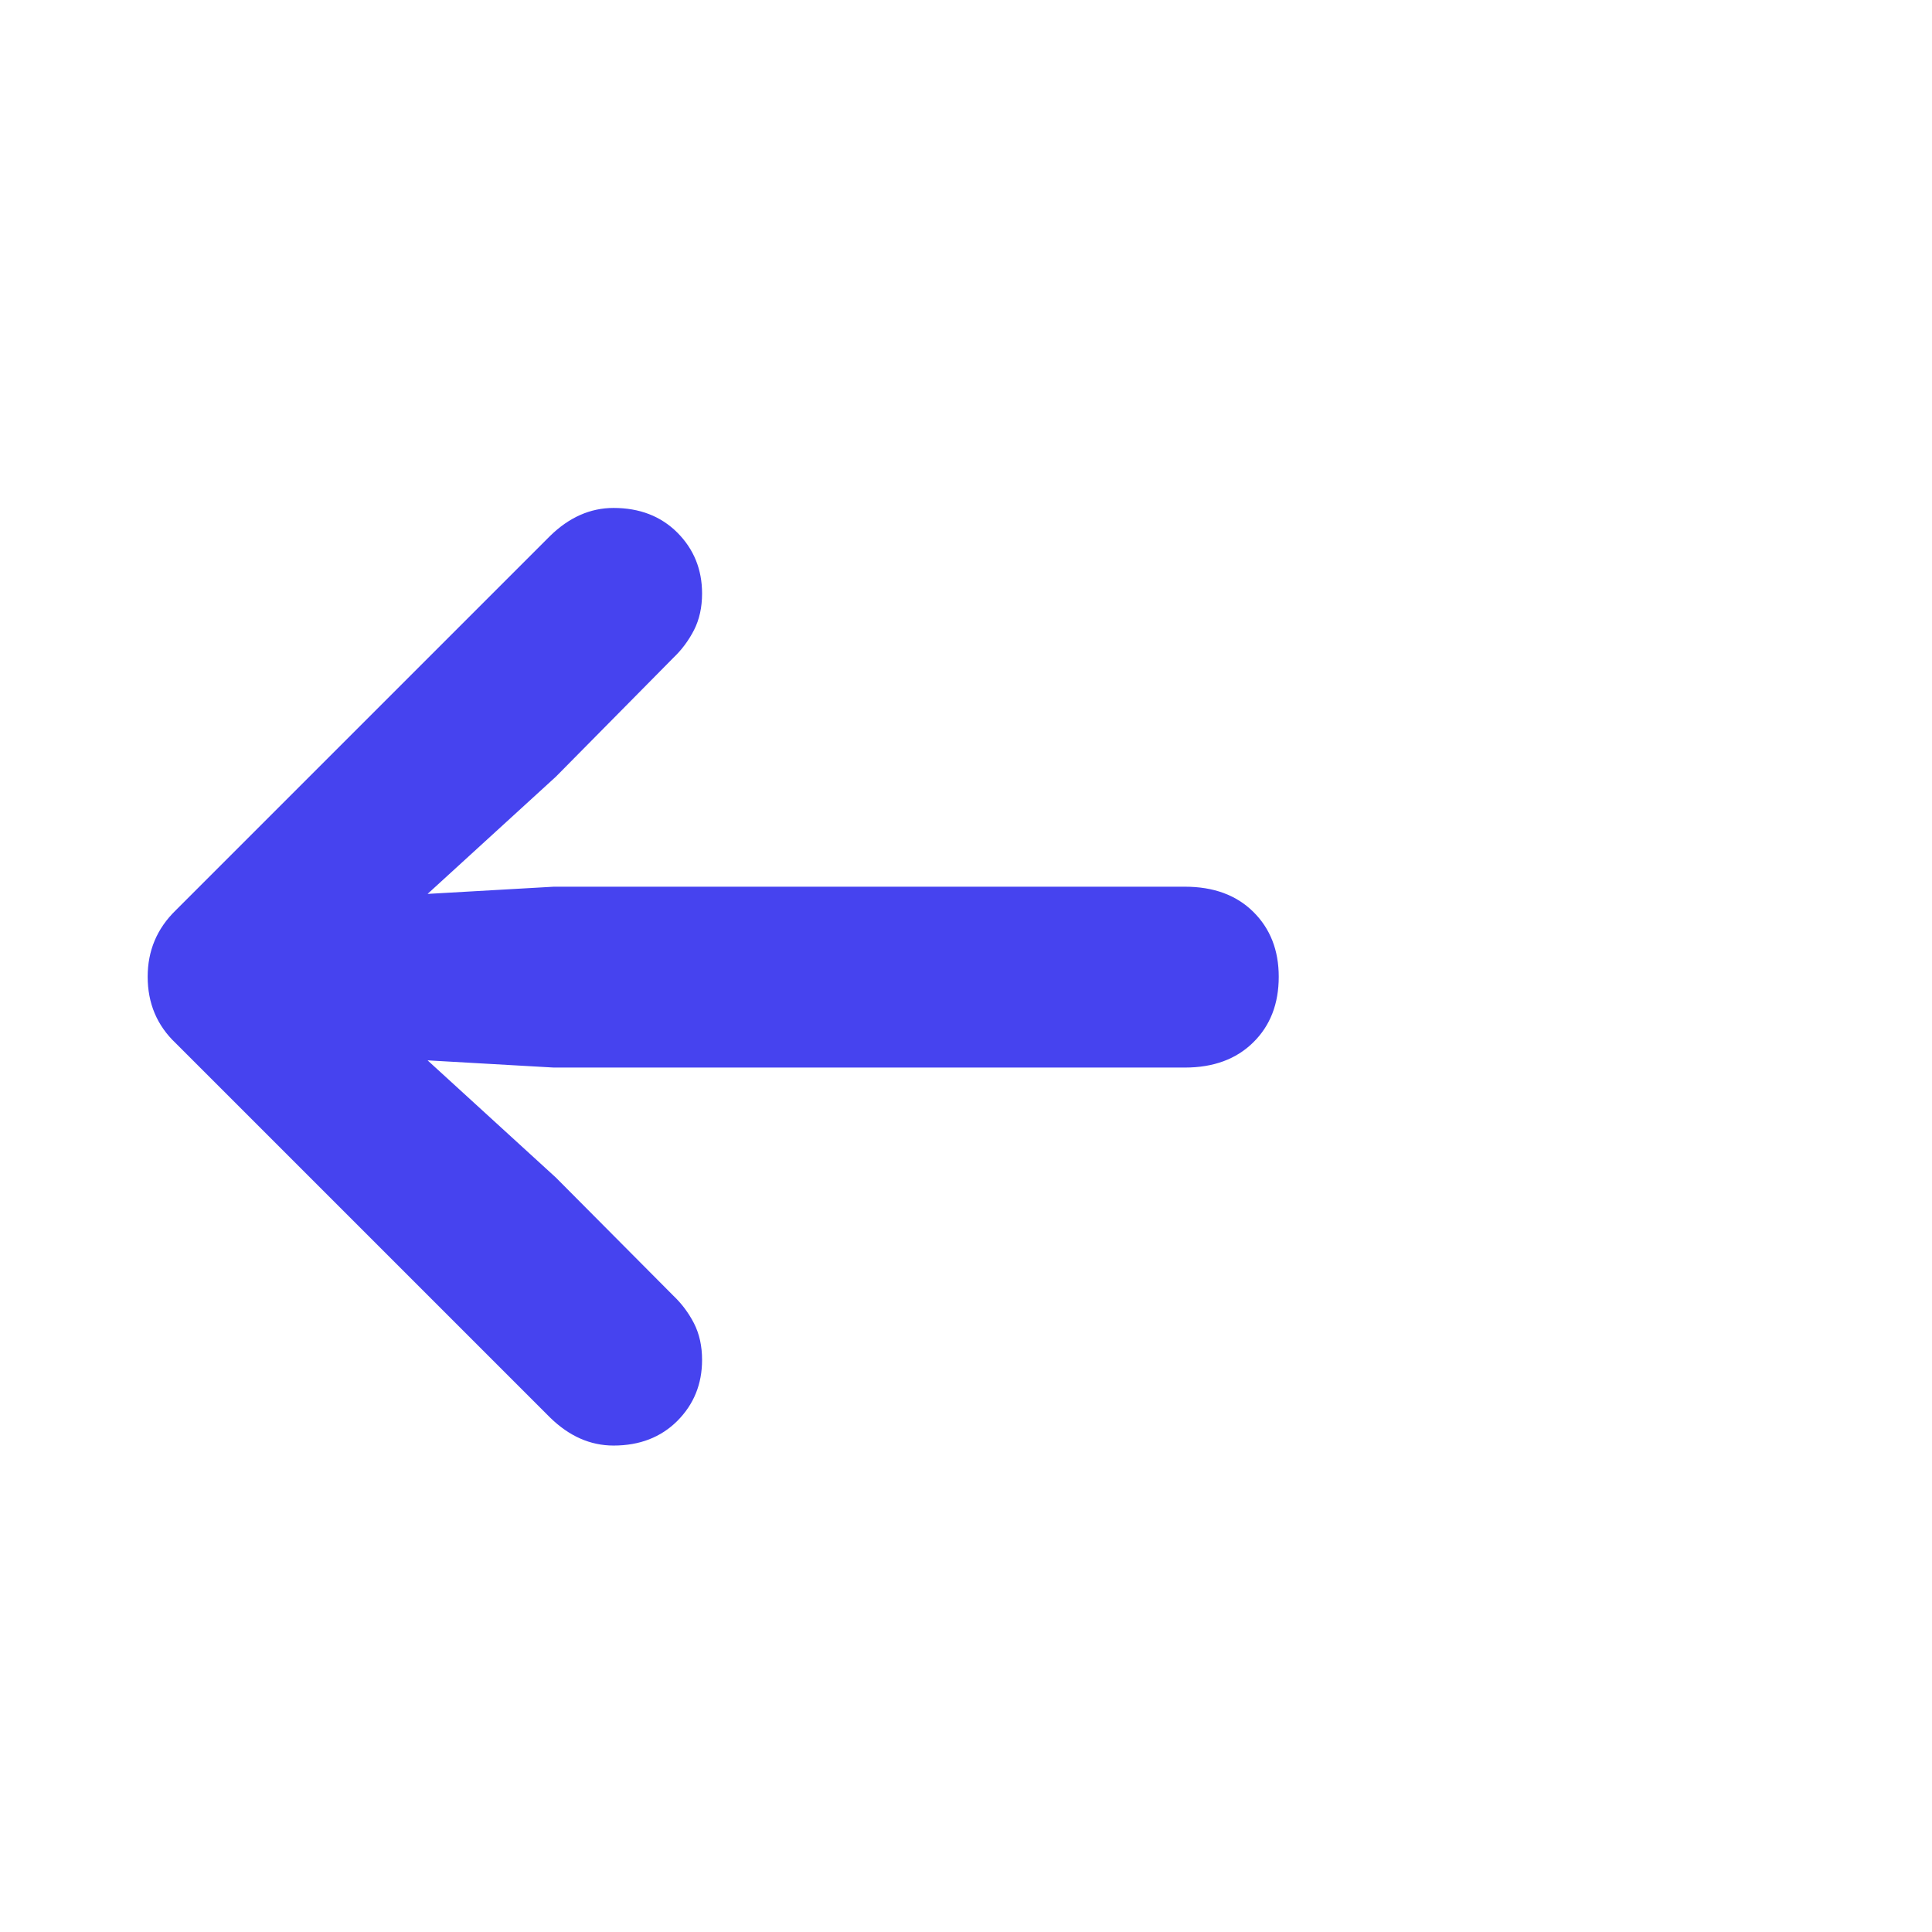 <?xml version="1.0" encoding="UTF-8"?>
<svg width="23px" height="23px" viewBox="0 0 23 23" version="1.1" xmlns="http://www.w3.org/2000/svg" xmlns:xlink="http://www.w3.org/1999/xlink">
    <title>←</title>
    <g id="Symbols" stroke="none" stroke-width="1" fill="none" fill-rule="evenodd">
        <g id="←">
            <rect id="Rectangle" x="0" y="0" width="23" height="23"></rect>
            <path d="M1.758,11.628 C1.758,11.944 1.869,12.208 2.092,12.419 L6.548,16.875 C6.776,17.098 7.028,17.209 7.304,17.209 C7.614,17.209 7.868,17.111 8.064,16.915 C8.26,16.718 8.358,16.477 8.358,16.189 C8.358,16.025 8.326,15.88 8.262,15.754 C8.197,15.628 8.115,15.519 8.016,15.425 L6.618,14.019 L4.28,11.883 L3.823,12.551 L6.592,12.709 L14.106,12.709 C14.446,12.709 14.717,12.609 14.919,12.41 C15.122,12.211 15.223,11.95 15.223,11.628 C15.223,11.312 15.122,11.054 14.919,10.854 C14.717,10.655 14.446,10.556 14.106,10.556 L6.592,10.556 L3.823,10.714 L4.28,11.382 L6.618,9.246 L8.016,7.831 C8.115,7.737 8.197,7.627 8.262,7.501 C8.326,7.375 8.358,7.23 8.358,7.066 C8.358,6.779 8.26,6.538 8.064,6.341 C7.868,6.145 7.614,6.047 7.304,6.047 C7.028,6.047 6.776,6.158 6.548,6.381 L2.092,10.837 C1.869,11.054 1.758,11.317 1.758,11.628 Z" id="Path" fill="#4643EF" fill-rule="nonzero"></path>
        </g>
    </g>
</svg>